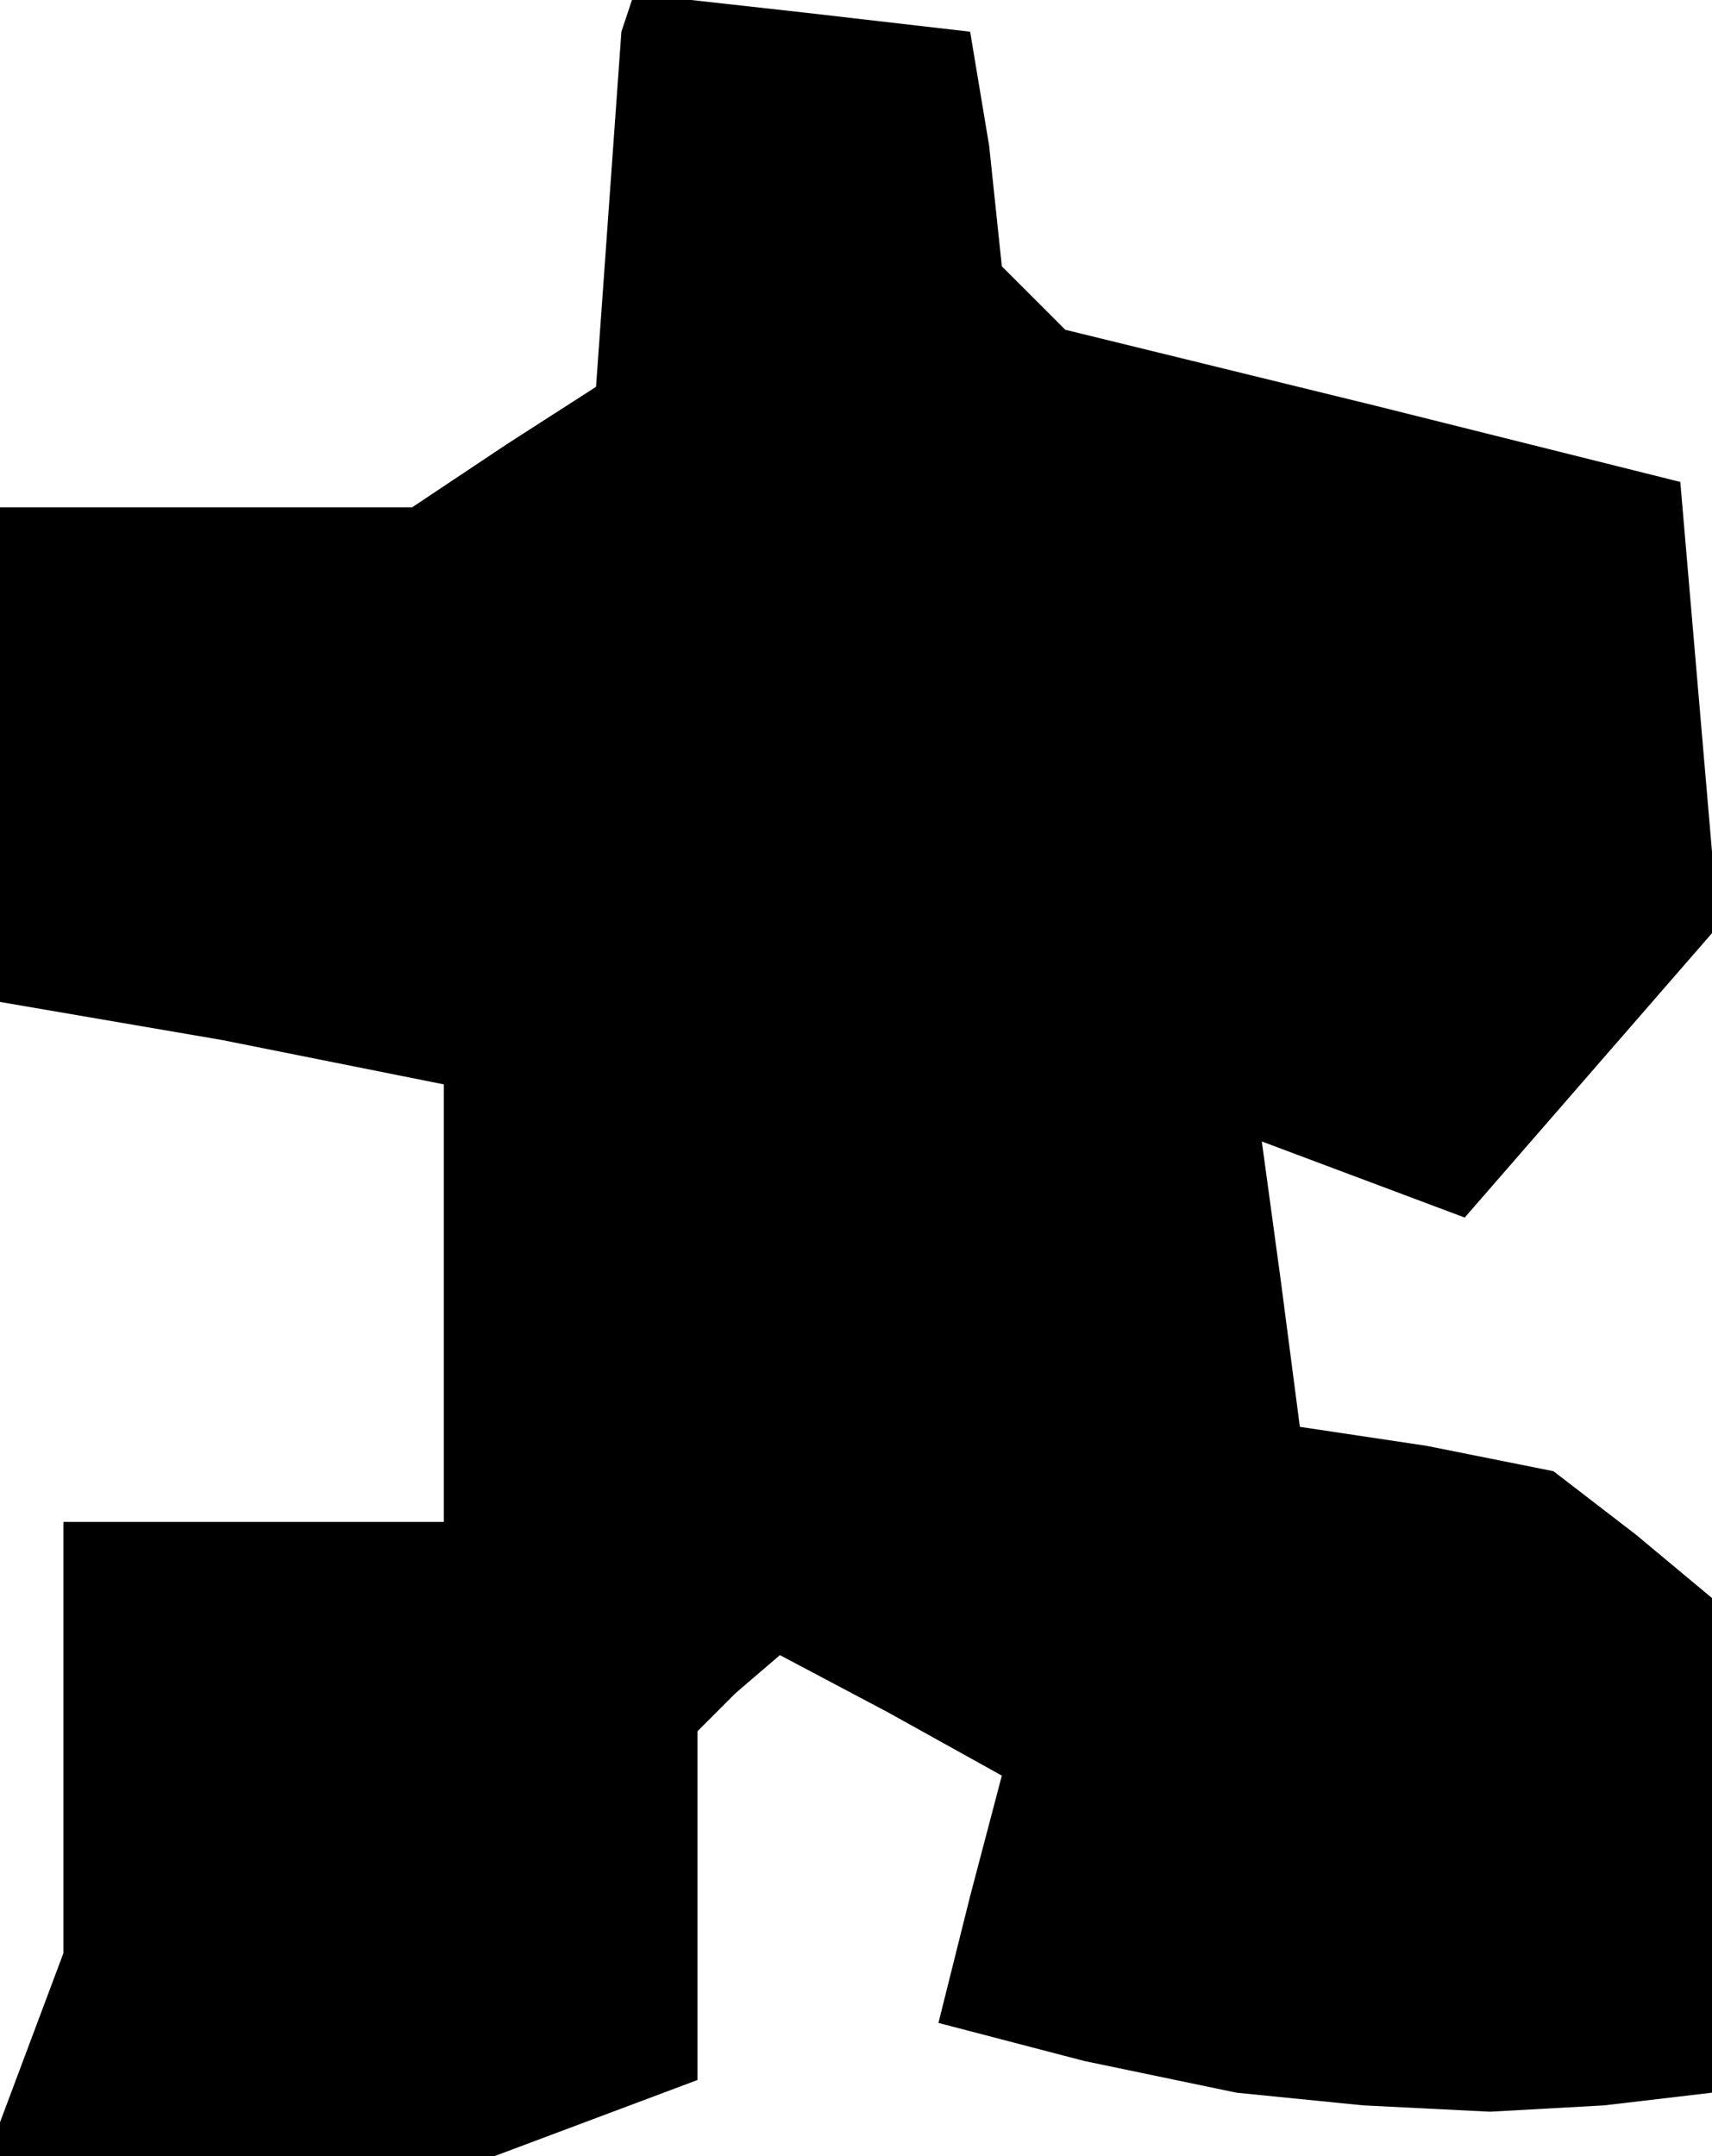 <?xml version="1.0" standalone="no"?>
<!DOCTYPE svg PUBLIC "-//W3C//DTD SVG 20010904//EN"
 "http://www.w3.org/TR/2001/REC-SVG-20010904/DTD/svg10.dtd">
<svg version="1.0" xmlns="http://www.w3.org/2000/svg"
 width="27pt" height="34pt" viewBox="0 0 27 34"
 preserveAspectRatio="xMidYMid meet">
<g transform="translate(0,34) scale(0.1,-0.1)"
fill="#000000" stroke="none">
<path d="M99 338 l-1 -3 -2 -28 -2 -28 -14 -9 -15 -10 -32 0 -33 0 0 -39 0
-39 35 -6 35 -7 0 -34 0 -35 -30 0 -30 0 0 -34 0 -34 -6 -16 -6 -16 40 0 40 0
16 6 16 6 0 27 0 28 6 6 7 6 17 -9 18 -10 -5 -19 -5 -20 23 -6 24 -5 20 -2 20
-1 18 1 17 2 0 39 0 39 -12 10 -13 10 -20 4 -20 3 -3 23 -3 22 16 -6 16 -6 20
23 20 23 -3 35 -3 35 -48 12 -49 12 -5 5 -5 5 -2 19 -3 18 -26 3 -27 3 -1 -3z"/>
</g>
</svg>
